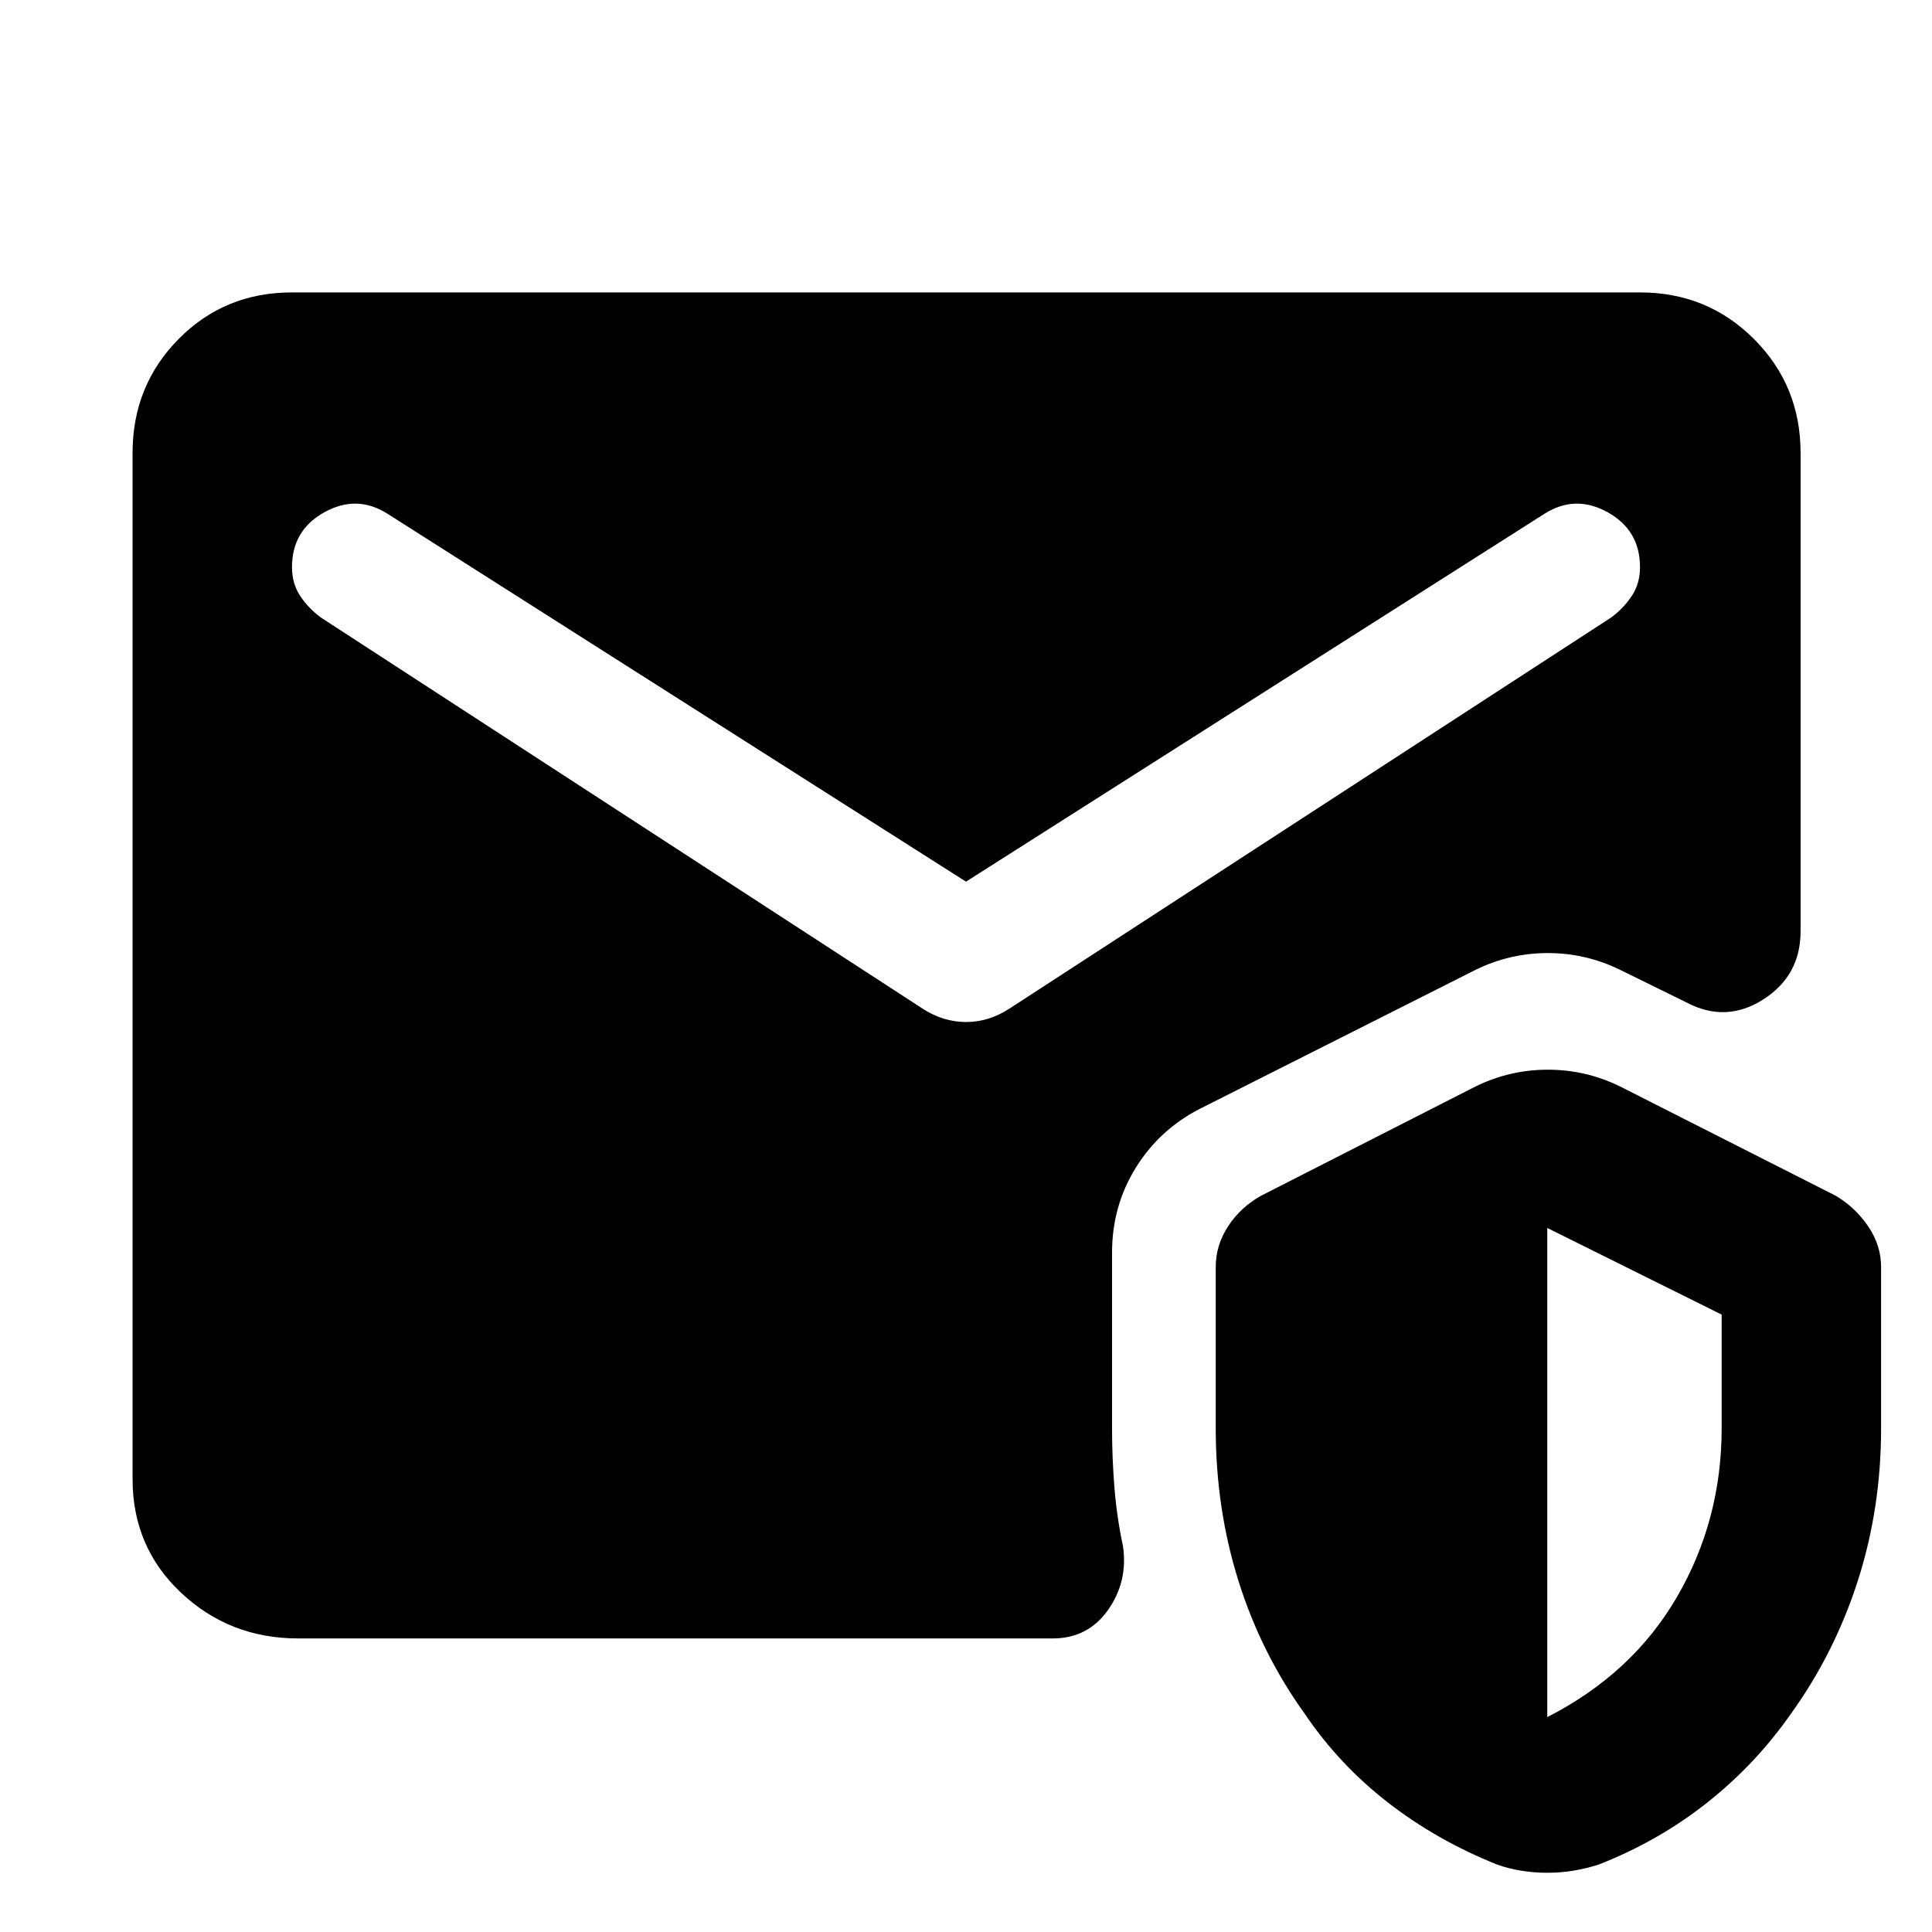 <svg xmlns="http://www.w3.org/2000/svg" width="48" height="48" viewBox="0 -960 960 960"><path d="M148.09-145.87q-33.92 0-58.07-22.65t-24.15-56.57v-509.82q0-33.48 22.87-56.63 22.87-23.16 56.35-23.16h669.82q33.48 0 56.63 23.16 23.16 23.15 23.16 56.63v237.61q0 22.08-18.53 33.91-18.52 11.82-38.04 1.56l-33.26-16.34q-16.96-8.26-35.76-8.26-18.81 0-35.76 8.26L596.3-409.09q-20.08 10.26-31.91 29.29-11.82 19.02-11.82 42.24v87.26q0 15 1.21 29.78 1.22 14.78 4.22 28.78 2.57 17.52-7.41 31.7-9.98 14.17-27.5 14.17h-375ZM768.83-29.43q-6.7 0-13.11-1.07-6.42-1.06-11.98-3.06-30.13-12.14-54.26-30.92t-41.13-43.91q-21.7-30.13-32.98-66.11-11.28-35.98-11.28-75.8v-80.13q0-10.83 6.19-20.31 6.2-9.48 16.46-15.17l106.61-54.31q16.95-8.26 35.76-8.26 18.8 0 35.76 8.26l107.17 54.31q9.7 5.69 16.18 15.17t6.48 20.31v80.13q0 39.82-11.57 75.8-11.56 35.98-33.26 66.11-17.57 25.13-41.7 44.19-24.13 19.07-53.69 30.64-6.13 2-12.54 3.06-6.42 1.07-13.11 1.07Zm0-77.35q42.3-21.57 64.47-59.74 22.18-38.18 22.18-83.78v-56.48l-86.65-43.05v243.05ZM480-521.91 192.57-704.7q-15.27-9.69-31.37-.78-16.11 8.92-16.11 27.31 0 8.13 4.06 14.26 4.07 6.13 10.2 10.69l299 194.35q10.26 6.7 21.65 6.7 11.39 0 21.65-6.7l299-194.35q6.13-4.56 10.2-10.69 4.06-6.13 4.06-14.26 0-18.39-16.11-27.31-16.1-8.91-31.37.78L480-521.91Z"/></svg>